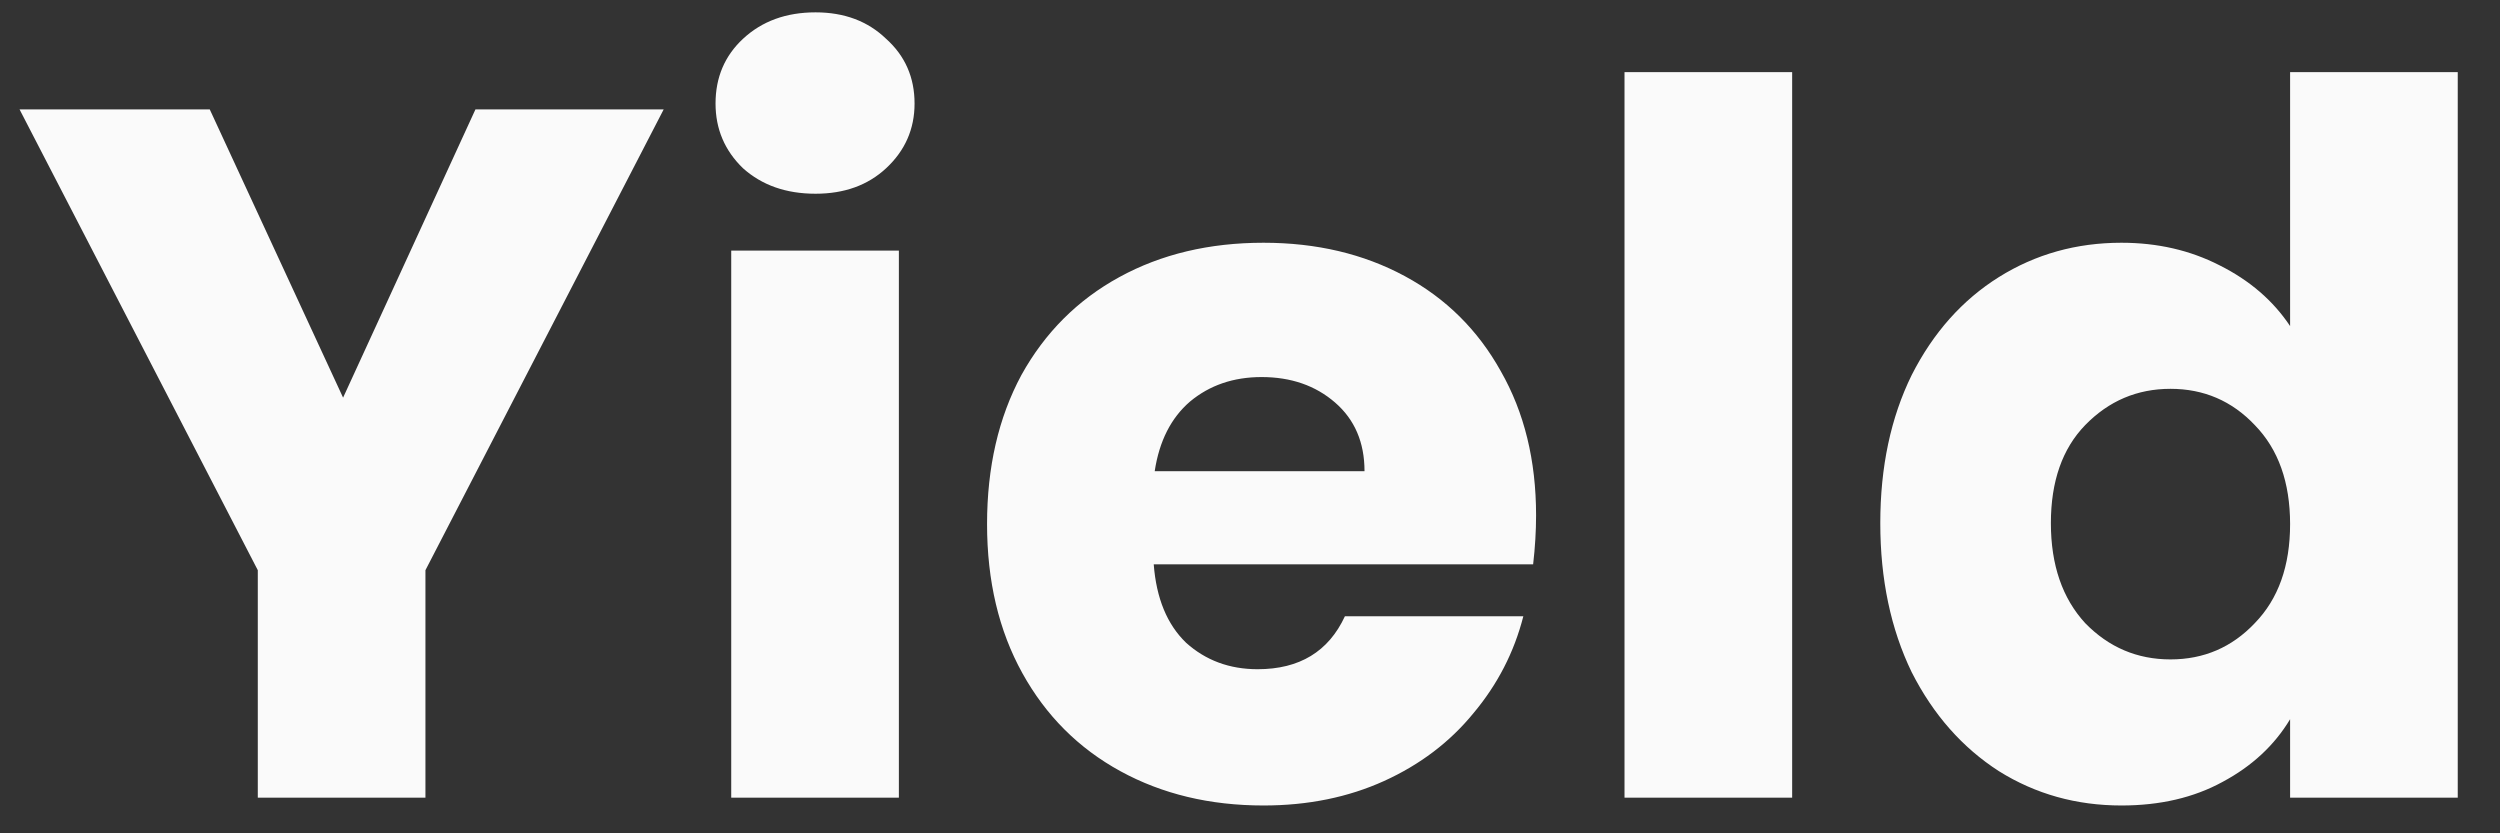 <svg width="51" height="17" viewBox="0 0 51 17" fill="none" xmlns="http://www.w3.org/2000/svg">
<rect x="0" y="0" width="51" height="17" fill="#333333" stroke="none"/>
<path d="M13.539 2.232L8.679 11.632V16.272H5.259V11.632L0.399 2.232H4.279L6.999 8.112L9.699 2.232H13.539ZM16.637 3.952C16.037 3.952 15.544 3.779 15.157 3.432C14.784 3.072 14.597 2.632 14.597 2.112C14.597 1.579 14.784 1.139 15.157 0.792C15.544 0.432 16.037 0.252 16.637 0.252C17.224 0.252 17.704 0.432 18.077 0.792C18.464 1.139 18.657 1.579 18.657 2.112C18.657 2.632 18.464 3.072 18.077 3.432C17.704 3.779 17.224 3.952 16.637 3.952ZM18.337 5.112V16.272H14.917V5.112H18.337ZM31.336 10.512C31.336 10.832 31.316 11.165 31.276 11.512H23.536C23.589 12.205 23.809 12.739 24.196 13.112C24.596 13.472 25.082 13.652 25.656 13.652C26.509 13.652 27.102 13.292 27.436 12.572H31.076C30.889 13.305 30.549 13.965 30.056 14.552C29.576 15.139 28.969 15.599 28.236 15.932C27.502 16.265 26.682 16.432 25.776 16.432C24.682 16.432 23.709 16.199 22.856 15.732C22.002 15.265 21.336 14.599 20.856 13.732C20.376 12.865 20.136 11.852 20.136 10.692C20.136 9.532 20.369 8.519 20.836 7.652C21.316 6.785 21.982 6.119 22.836 5.652C23.689 5.185 24.669 4.952 25.776 4.952C26.856 4.952 27.816 5.179 28.656 5.632C29.496 6.085 30.149 6.732 30.616 7.572C31.096 8.412 31.336 9.392 31.336 10.512ZM27.836 9.612C27.836 9.025 27.636 8.559 27.236 8.212C26.836 7.865 26.336 7.692 25.736 7.692C25.162 7.692 24.676 7.859 24.276 8.192C23.889 8.525 23.649 8.999 23.556 9.612H27.836ZM36.56 1.472V16.272H33.14V1.472H36.56ZM38.358 10.672C38.358 9.525 38.572 8.519 38.998 7.652C39.438 6.785 40.032 6.119 40.778 5.652C41.525 5.185 42.358 4.952 43.278 4.952C44.012 4.952 44.678 5.105 45.278 5.412C45.892 5.719 46.372 6.132 46.718 6.652V1.472H50.138V16.272H46.718V14.672C46.398 15.205 45.938 15.632 45.338 15.952C44.752 16.272 44.065 16.432 43.278 16.432C42.358 16.432 41.525 16.199 40.778 15.732C40.032 15.252 39.438 14.579 38.998 13.712C38.572 12.832 38.358 11.819 38.358 10.672ZM46.718 10.692C46.718 9.839 46.478 9.165 45.998 8.672C45.532 8.179 44.958 7.932 44.278 7.932C43.598 7.932 43.018 8.179 42.538 8.672C42.072 9.152 41.838 9.819 41.838 10.672C41.838 11.525 42.072 12.205 42.538 12.712C43.018 13.205 43.598 13.452 44.278 13.452C44.958 13.452 45.532 13.205 45.998 12.712C46.478 12.219 46.718 11.545 46.718 10.692Z" fill="#FAFAFA"/>
</svg>
